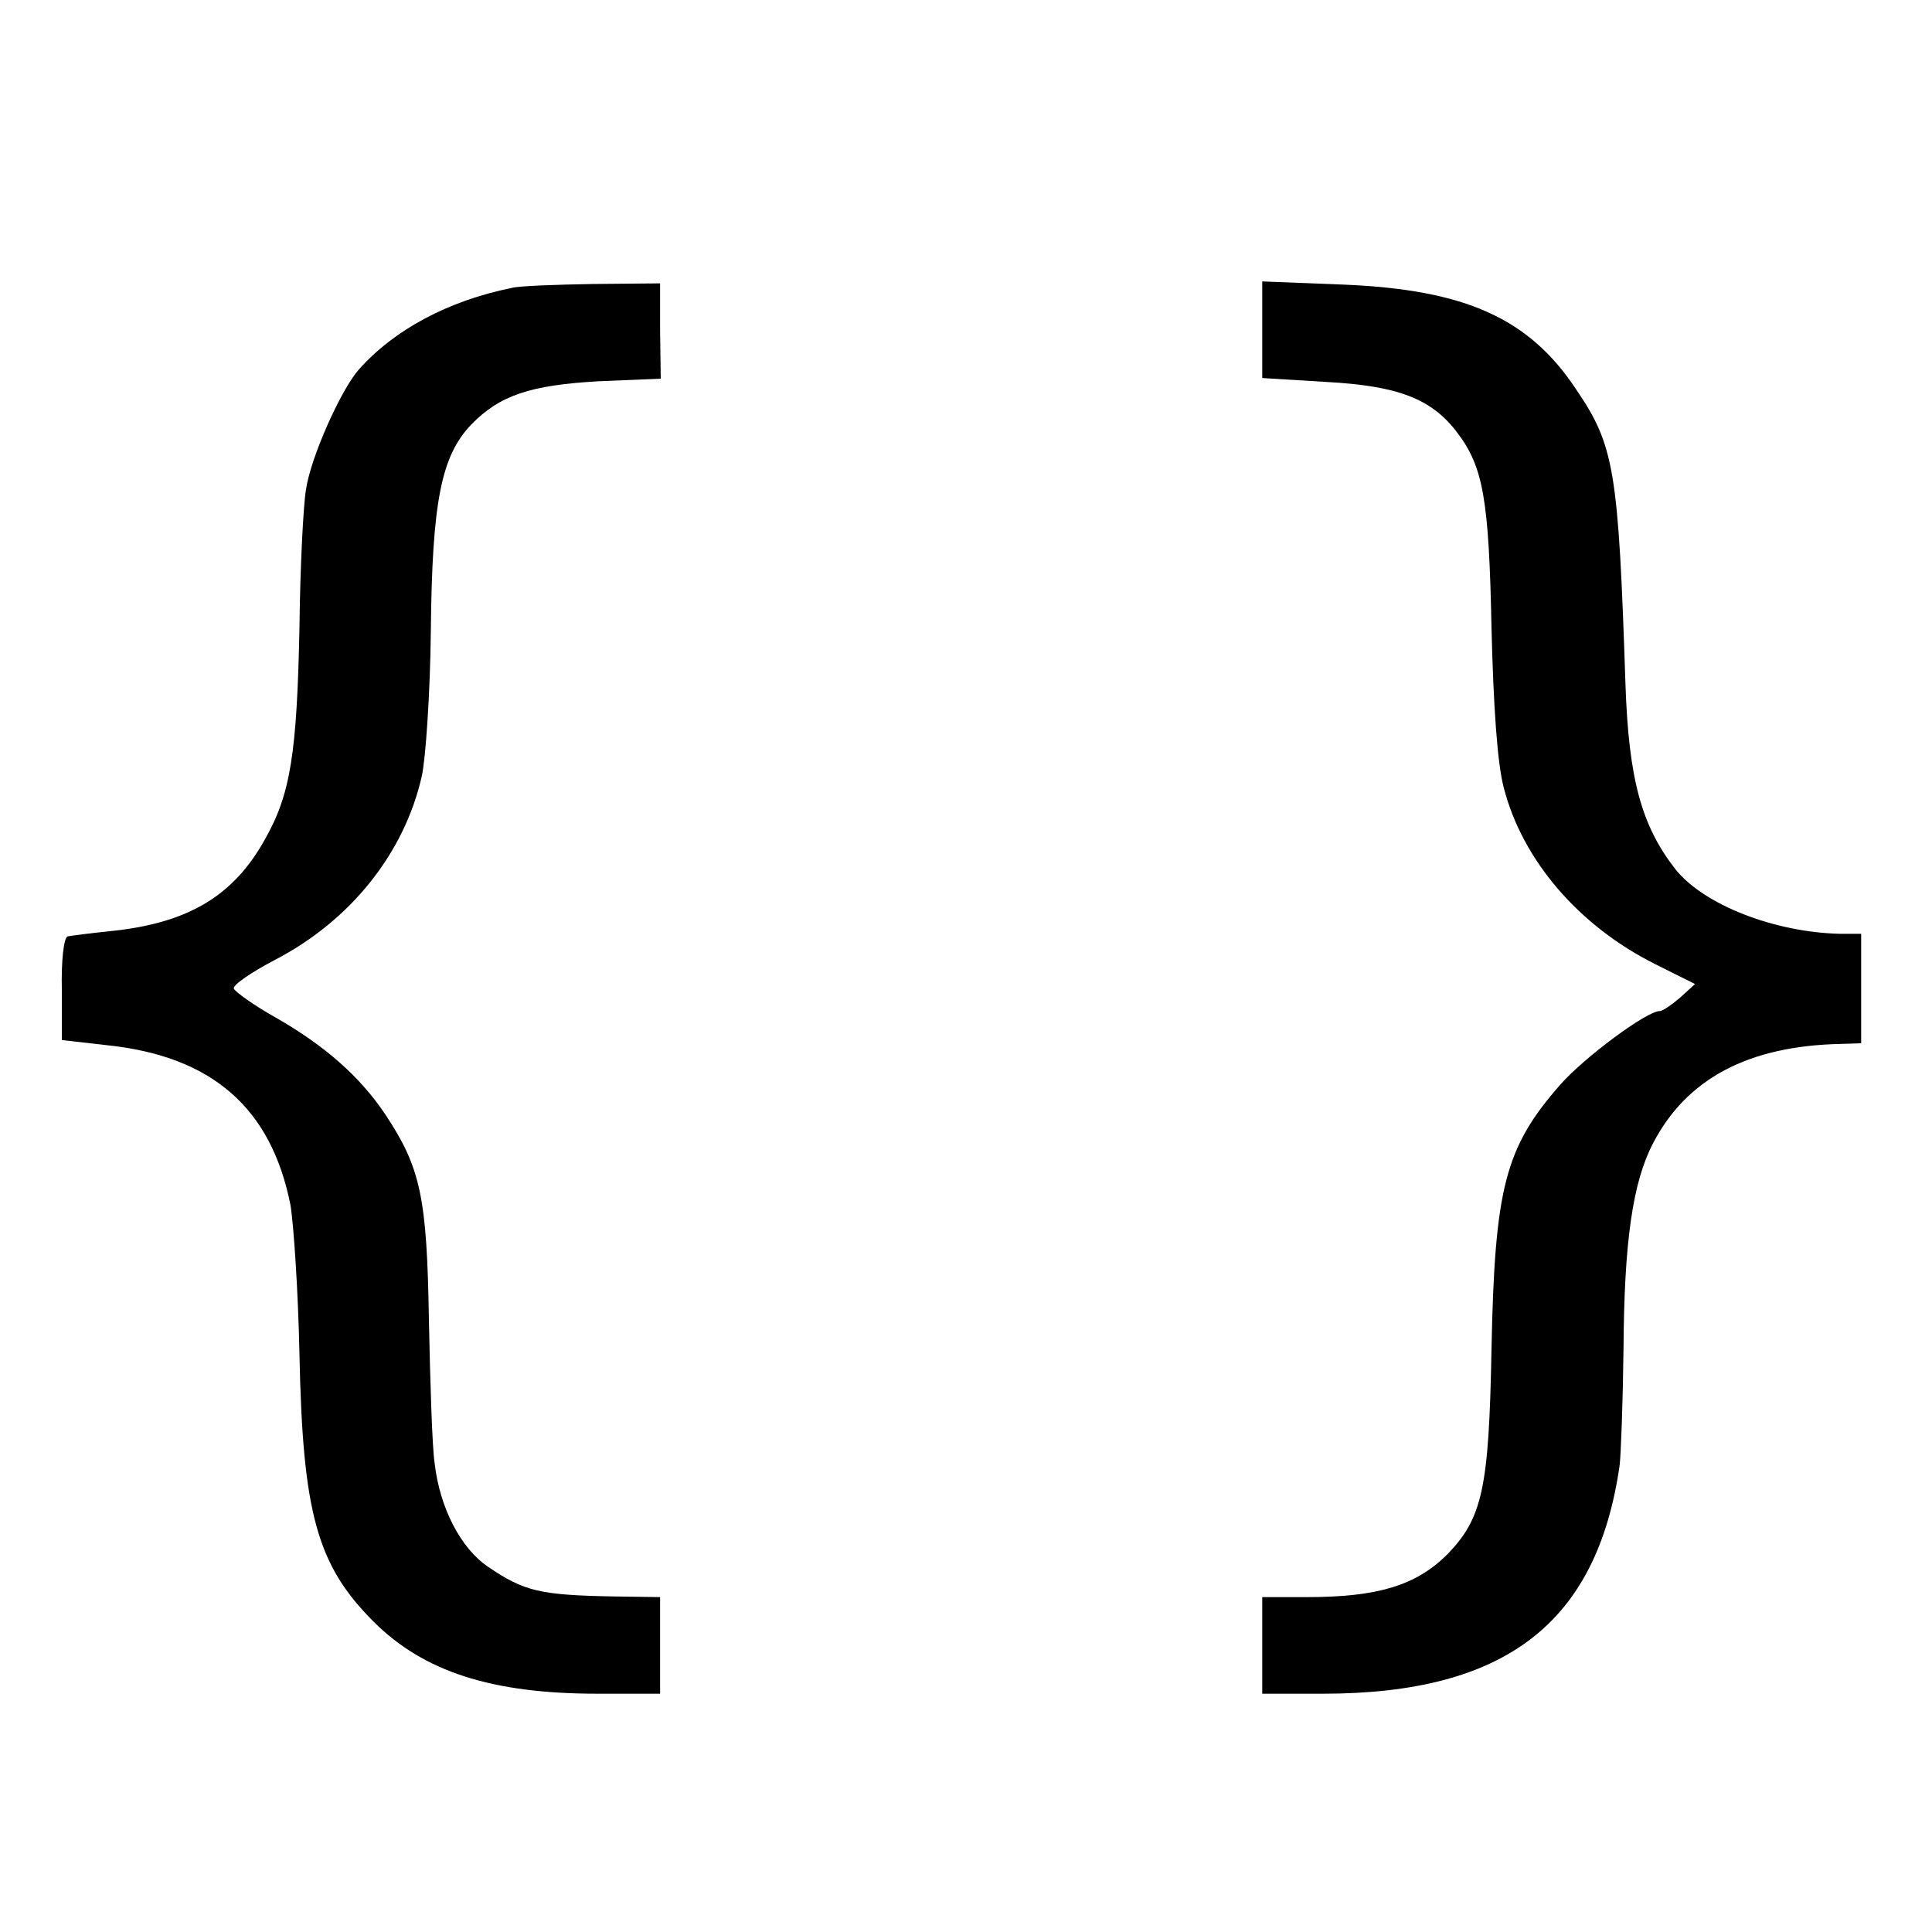 <?xml version="1.0" standalone="no"?>
<!DOCTYPE svg PUBLIC "-//W3C//DTD SVG 20010904//EN"
 "http://www.w3.org/TR/2001/REC-SVG-20010904/DTD/svg10.dtd">
<svg version="1.0" xmlns="http://www.w3.org/2000/svg"
 width="300pt" height="300pt" viewBox="0 0 300 300"
 preserveAspectRatio="xMidYMid meet">
<g transform="translate(0,300) scale(0.1,-0.1)"
fill="#000000" stroke="none">
<path d="M795 2553 c-99 -20 -183 -65 -238 -127 -28 -32 -75 -137 -82 -187 -4
-24 -9 -120 -10 -214 -4 -196 -14 -259 -54 -329 -49 -88 -120 -130 -241 -142
-30 -3 -59 -7 -65 -8 -6 -2 -10 -38 -9 -82 l0 -79 70 -8 c163 -17 255 -97 285
-248 5 -30 12 -134 14 -232 5 -246 27 -327 115 -415 78 -78 184 -112 348 -112
l97 0 0 75 0 75 -70 1 c-117 2 -141 8 -197 46 -43 29 -75 92 -83 160 -4 26 -7
127 -9 223 -3 192 -13 237 -68 320 -39 58 -93 106 -170 150 -34 19 -63 40 -65
45 -1 6 27 25 63 44 118 61 202 166 229 286 6 27 13 129 14 225 2 201 16 272
63 321 44 45 91 61 198 67 l96 4 -1 74 0 74 -105 -1 c-58 -1 -114 -3 -125 -6z"/>
<path d="M1960 2488 l0 -75 98 -6 c113 -6 165 -26 205 -79 40 -53 49 -102 53
-303 3 -122 9 -210 19 -248 29 -113 117 -215 235 -274 l62 -31 -23 -21 c-13
-11 -27 -21 -32 -21 -20 0 -117 -72 -154 -114 -86 -98 -102 -160 -107 -411 -4
-217 -14 -263 -70 -320 -48 -47 -107 -65 -217 -65 l-69 0 0 -75 0 -75 94 0
c284 0 426 110 461 355 2 17 5 98 6 181 1 165 14 258 46 319 52 100 148 151
291 154 l32 1 0 85 0 85 -32 0 c-102 2 -213 45 -257 101 -52 67 -72 139 -77
287 -11 332 -17 370 -77 458 -73 110 -172 154 -359 162 l-128 5 0 -75z"/>
</g>
</svg>
